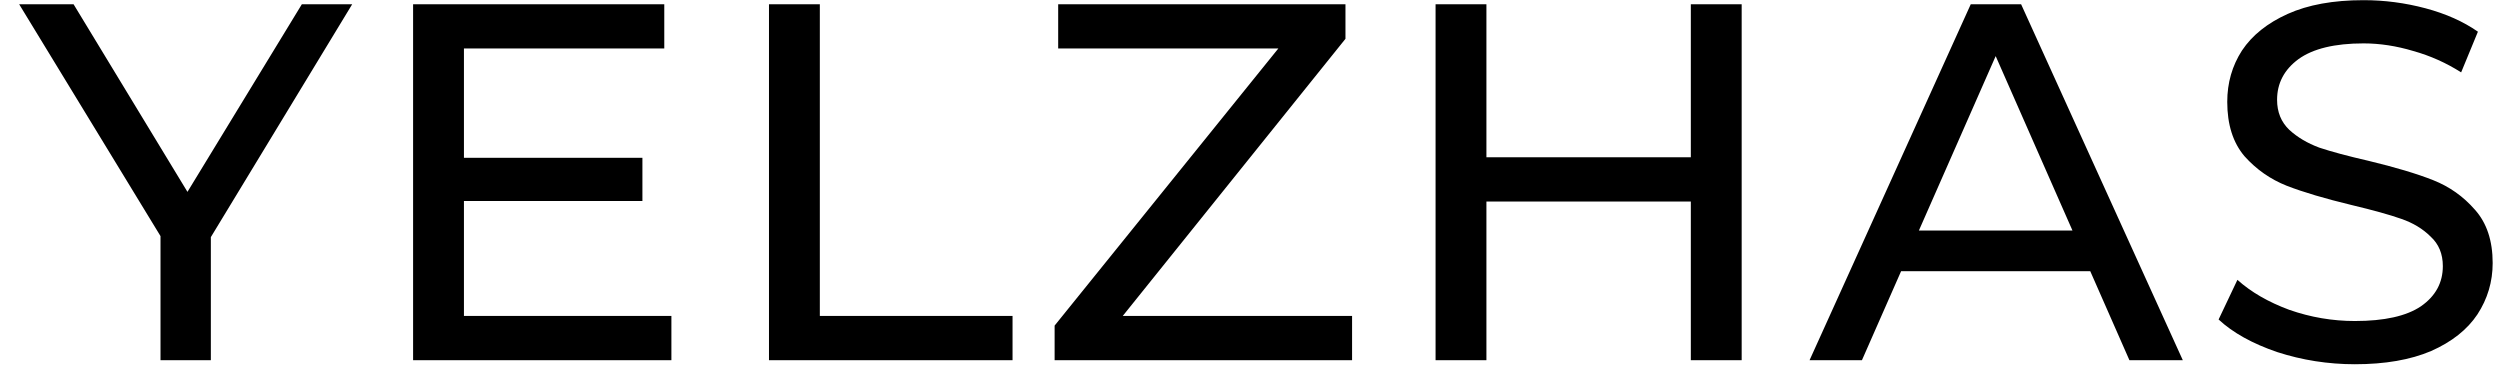 <svg width="118" height="18" viewBox="0 0 118 18" fill="none" xmlns="http://www.w3.org/2000/svg">
<path d="M9.952 11.192V17H7.576V11.144L0.904 0.2H3.472L8.848 9.056L14.248 0.2H16.624L9.952 11.192ZM31.69 14.912V17H19.498V0.2H31.354V2.288H21.898V7.448H30.322V9.488H21.898V14.912H31.69ZM36.296 0.2H38.696V14.912H47.792V17H36.296V0.2ZM63.818 14.912V17H49.778V15.368L60.338 2.288H49.946V0.2H63.506V1.832L52.994 14.912H63.818ZM82.207 0.2V17H79.807V9.512H70.159V17H67.759V0.2H70.159V7.424H79.807V0.2H82.207ZM98.66 12.8H89.732L87.884 17H85.412L93.02 0.2H95.396L103.028 17H100.508L98.66 12.8ZM97.82 10.88L94.196 2.648L90.572 10.88H97.82ZM111.15 17.192C109.886 17.192 108.662 17 107.478 16.616C106.31 16.216 105.39 15.704 104.718 15.08L105.606 13.208C106.246 13.784 107.062 14.256 108.054 14.624C109.062 14.976 110.094 15.152 111.15 15.152C112.542 15.152 113.582 14.92 114.27 14.456C114.958 13.976 115.302 13.344 115.302 12.56C115.302 11.984 115.11 11.52 114.726 11.168C114.358 10.8 113.894 10.52 113.334 10.328C112.79 10.136 112.014 9.92 111.006 9.68C109.742 9.376 108.718 9.072 107.934 8.768C107.166 8.464 106.502 8 105.942 7.376C105.398 6.736 105.126 5.88 105.126 4.808C105.126 3.912 105.358 3.104 105.822 2.384C106.302 1.664 107.022 1.088 107.982 0.656C108.942 0.224 110.134 0.008 111.558 0.008C112.55 0.008 113.526 0.136 114.486 0.392C115.446 0.648 116.27 1.016 116.958 1.496L116.166 3.416C115.462 2.968 114.71 2.632 113.91 2.408C113.11 2.168 112.326 2.048 111.558 2.048C110.198 2.048 109.174 2.296 108.486 2.792C107.814 3.288 107.478 3.928 107.478 4.712C107.478 5.288 107.67 5.76 108.054 6.128C108.438 6.48 108.91 6.76 109.47 6.968C110.046 7.16 110.822 7.368 111.798 7.592C113.062 7.896 114.078 8.2 114.846 8.504C115.614 8.808 116.27 9.272 116.814 9.896C117.374 10.52 117.654 11.36 117.654 12.416C117.654 13.296 117.414 14.104 116.934 14.84C116.454 15.56 115.726 16.136 114.75 16.568C113.774 16.984 112.574 17.192 111.15 17.192Z" fill="black"/>
</svg>
